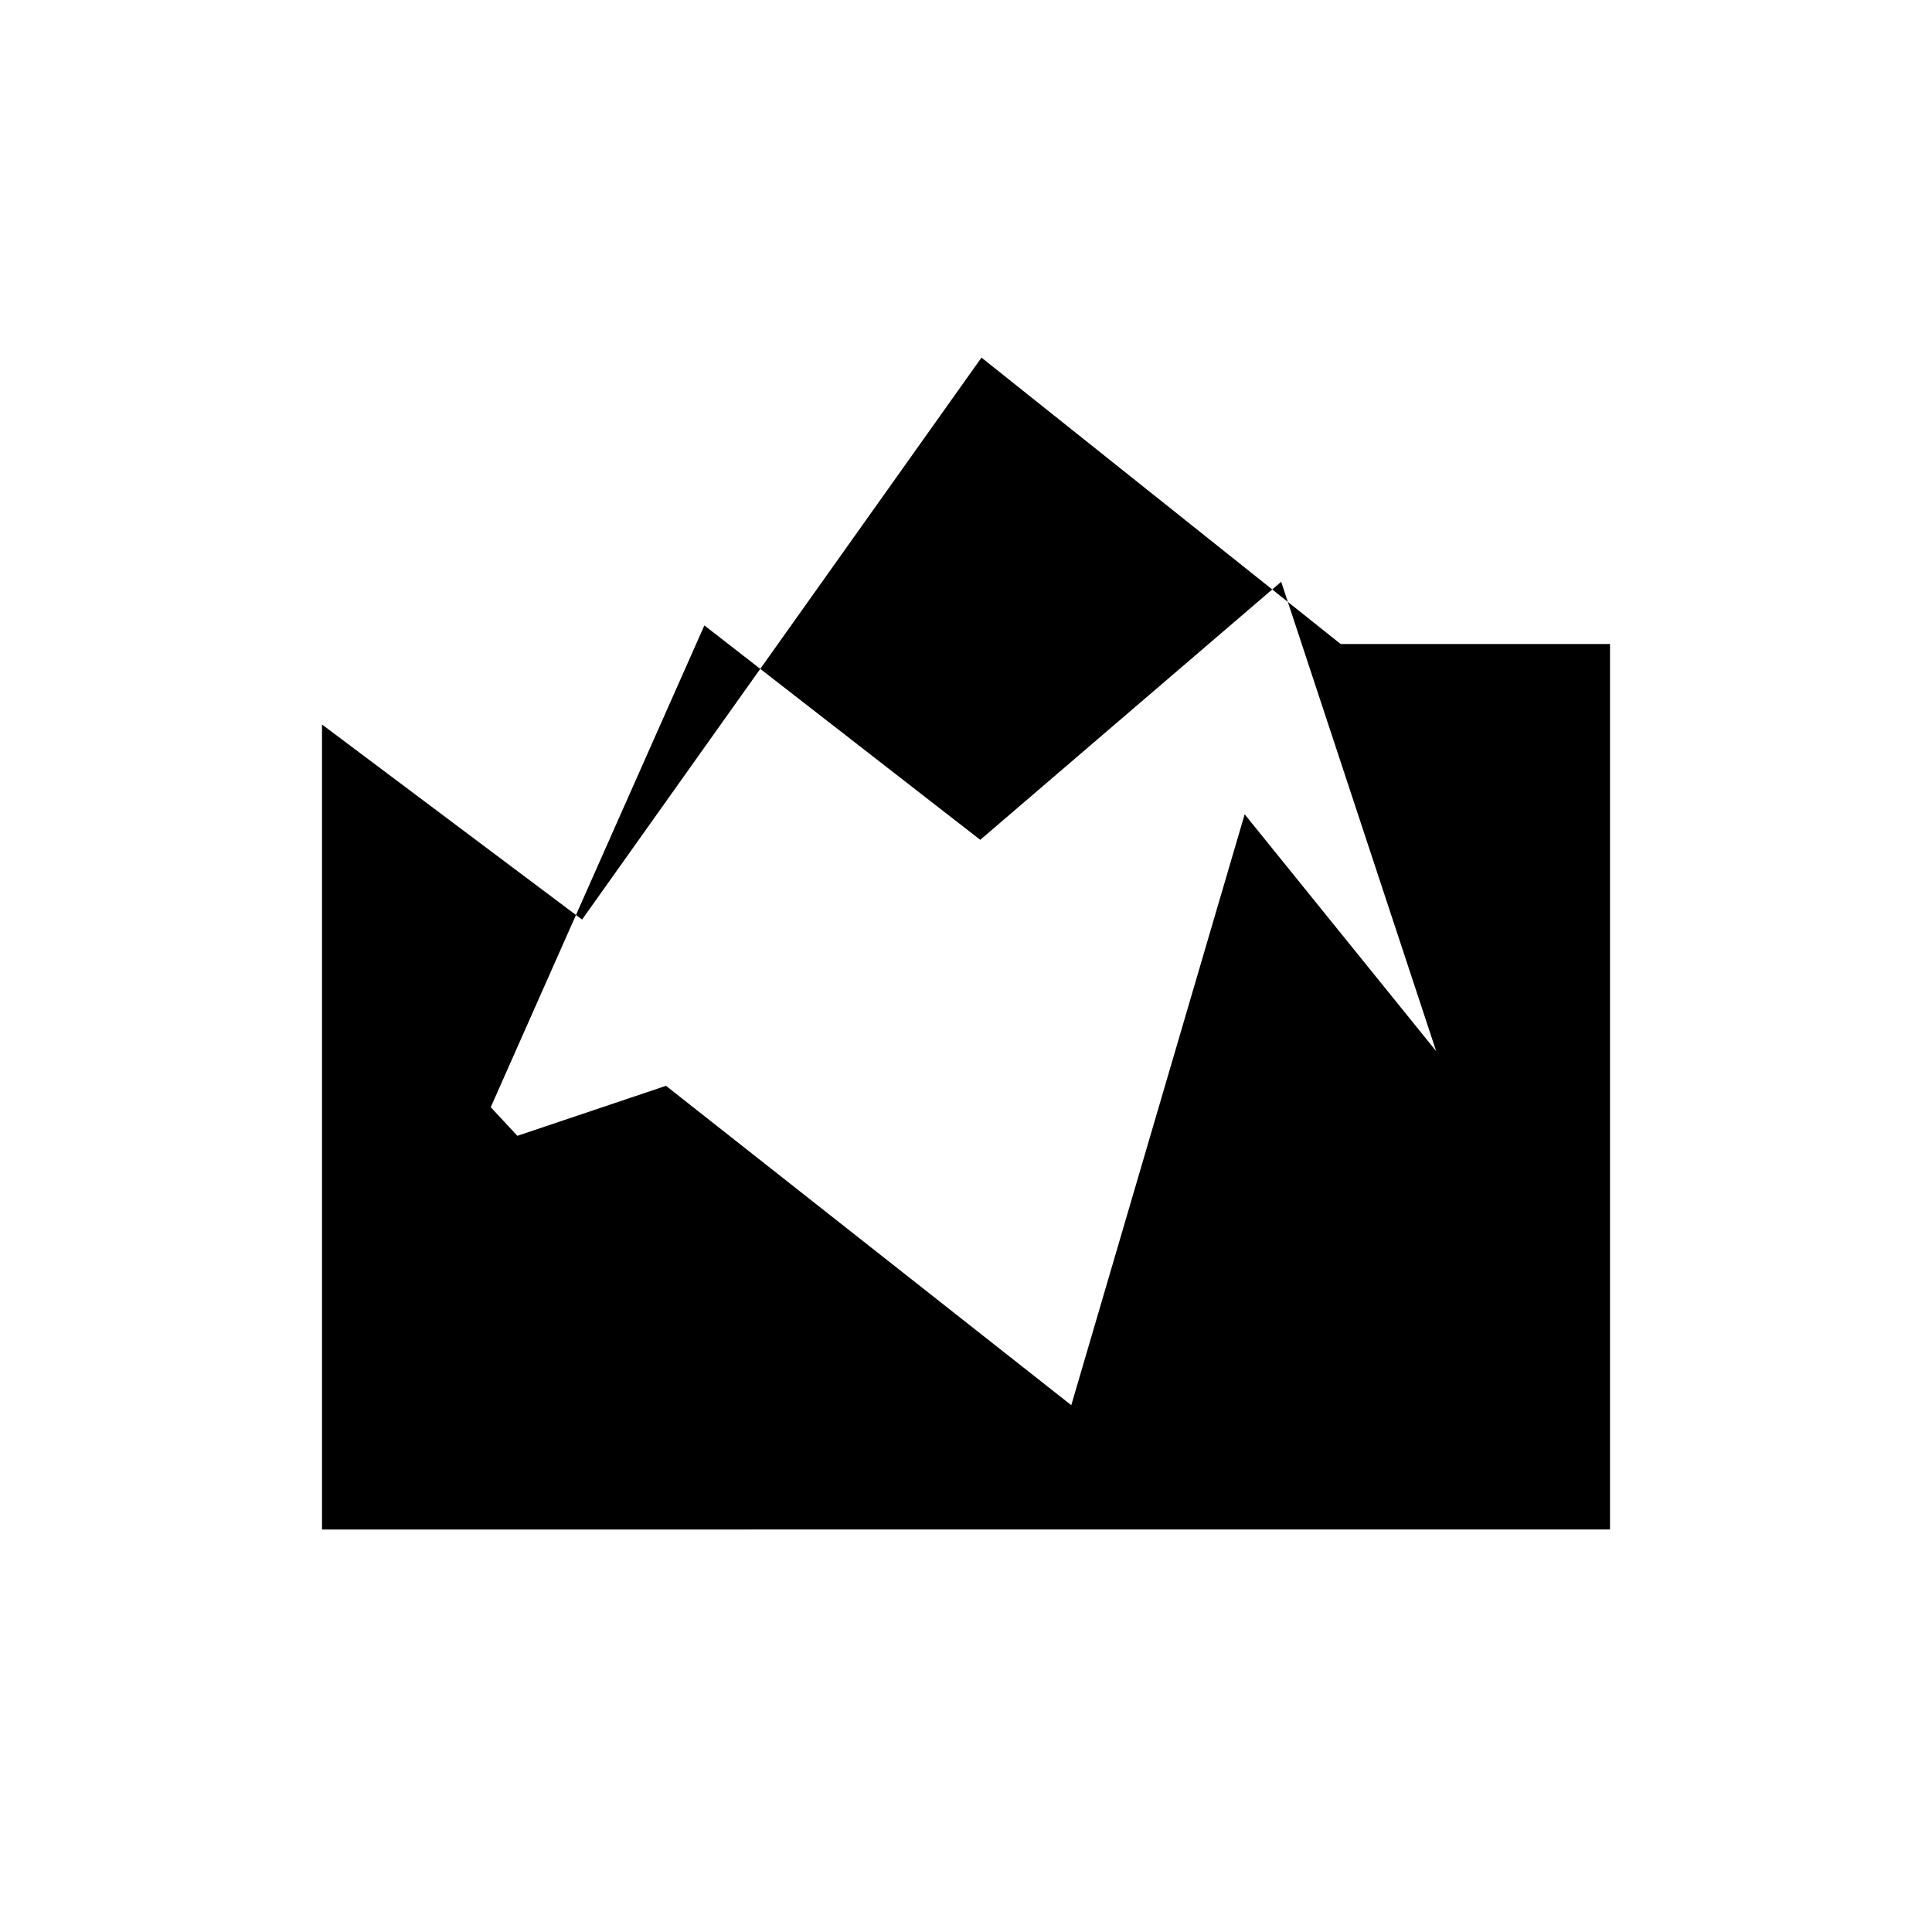 <svg xmlns="http://www.w3.org/2000/svg" width="48" height="48" viewBox="0 -960 960 960"><path d="M160-200v-400l129.231 96.923 198.461-279.231L666.154-640H800v440H160Zm372.309-61.769 86.154-293.616 95.152 117.692-77-233.231-149.539 128.232L349.999-649.23 243.846-409.846l13.231 14.231 73.847-24.847 201.385 158.693Z"/></svg>